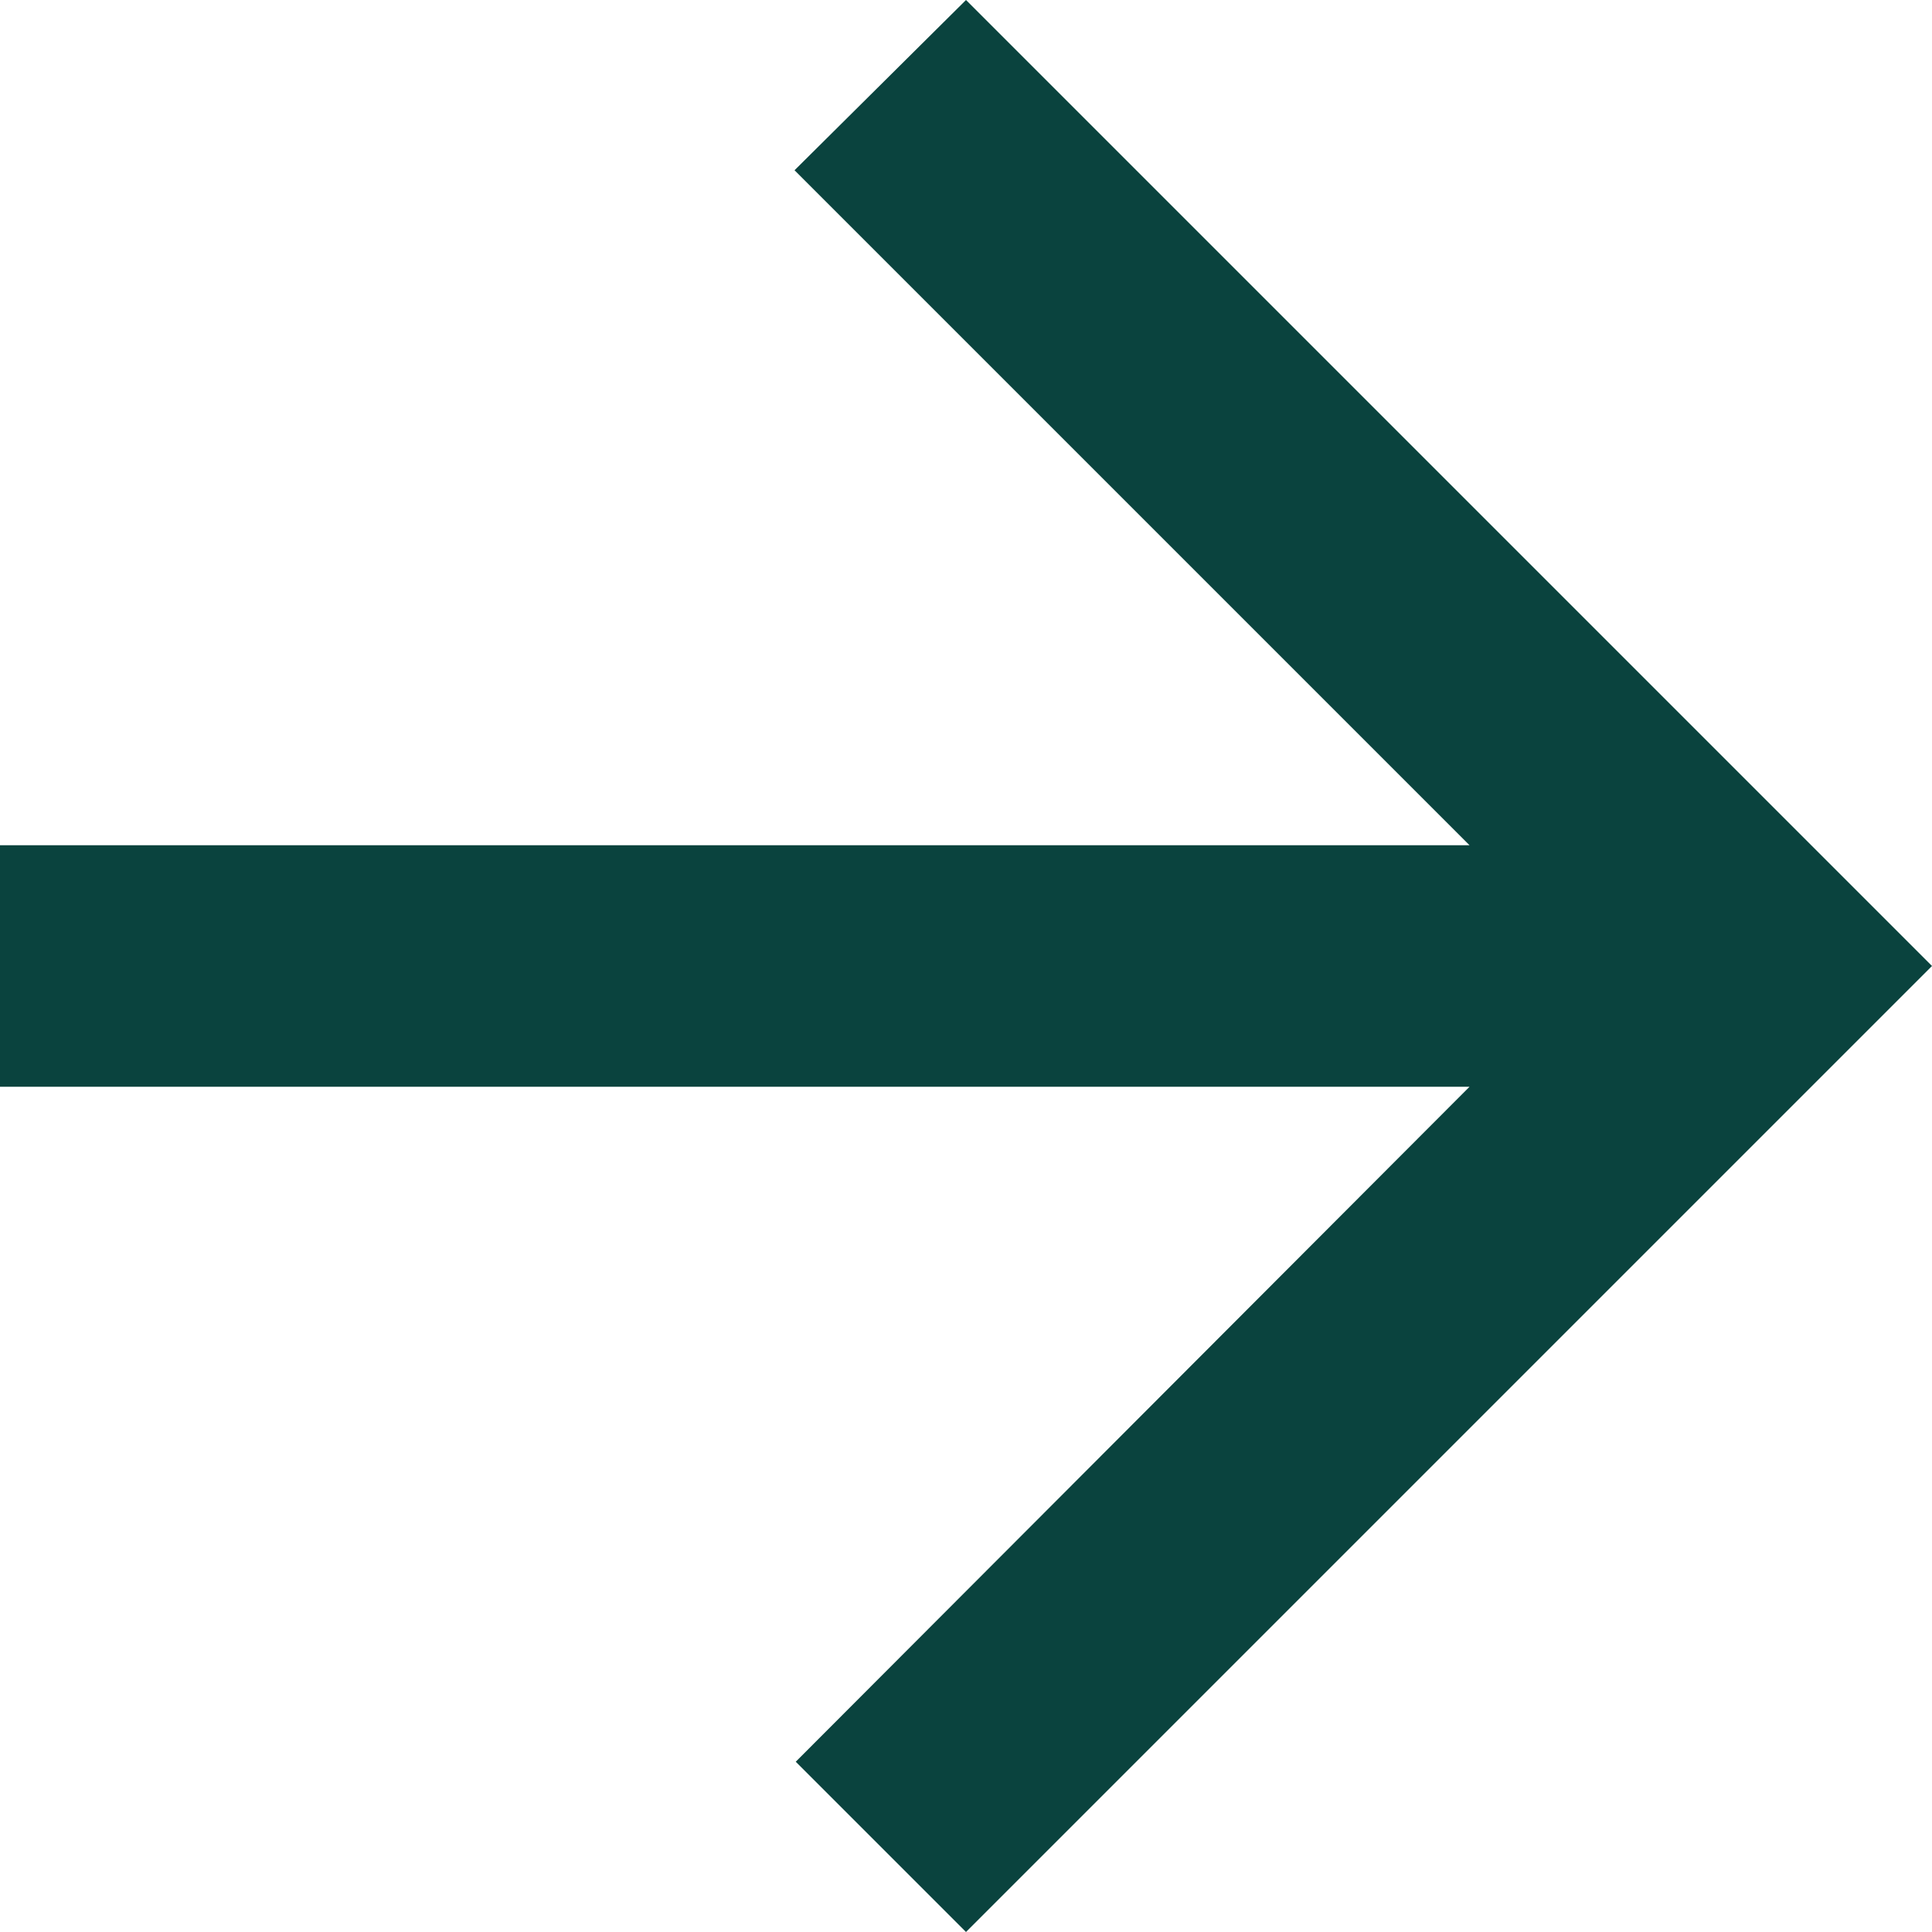 <?xml version="1.0" encoding="UTF-8"?>
<svg width="16px" height="16px" viewBox="0 0 16 16" version="1.1" xmlns="http://www.w3.org/2000/svg" xmlns:xlink="http://www.w3.org/1999/xlink">
    <!-- Generator: Sketch 53 (72520) - https://sketchapp.com -->
    <title>Path</title>
    <desc>Created with Sketch.</desc>
    <g id="Dev" stroke="none" stroke-width="1" fill="none" fill-rule="evenodd">
        <g id="About_Us-Copy-6" transform="translate(-678, -7394)" fill="#0A433E">
            <g id="Group-2" transform="translate(526, 7270)">
                <polygon id="Path" transform="translate(160, 132) scale(-1, 1) translate(-160, -132) " points="168 131 155.83 131 161.42 125.41 160 124 152 132 160 140 161.41 138.59 155.83 133 168 133"></polygon>
            </g>
        </g>
    </g>
</svg>
